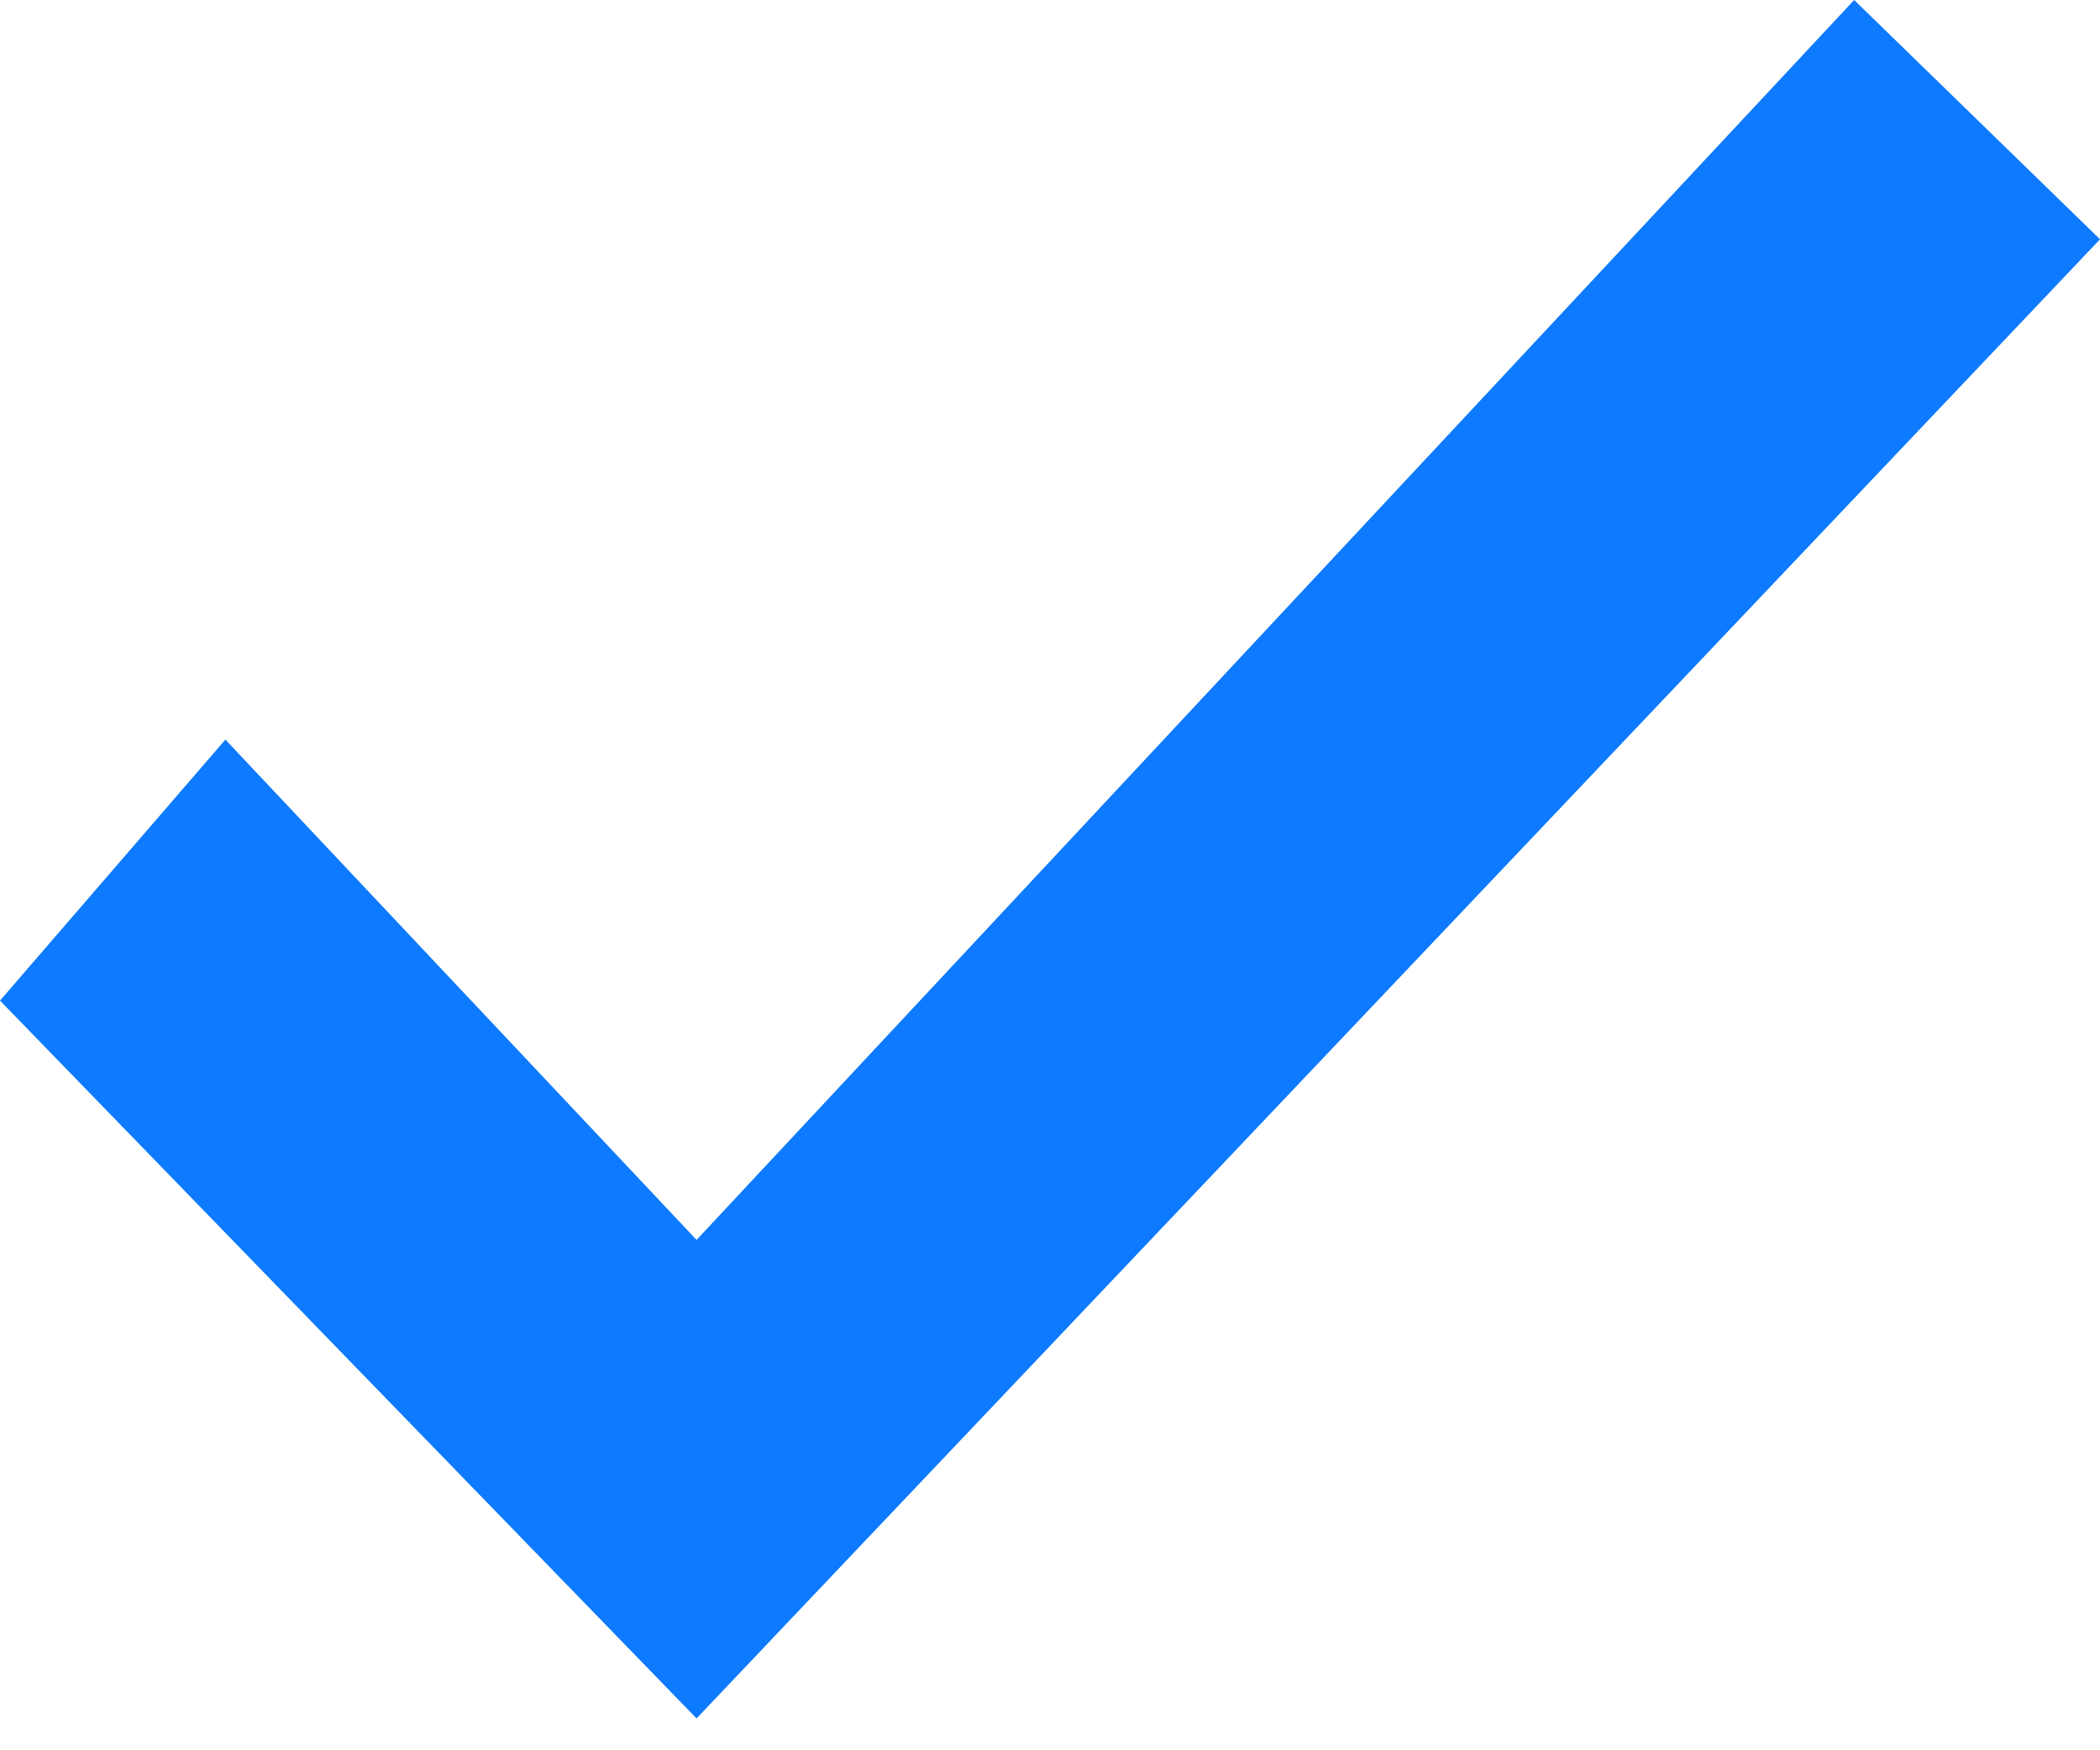 <?xml version="1.0" encoding="UTF-8"?>
<svg width="30px" height="25px" viewBox="0 0 30 25" version="1.1" xmlns="http://www.w3.org/2000/svg" xmlns:xlink="http://www.w3.org/1999/xlink">
    <!-- Generator: Sketch 53 (72520) - https://sketchapp.com -->
    <title>Group 4</title>
    <desc>Created with Sketch.</desc>
    <g id="客户" stroke="none" stroke-width="1" fill="none" fill-rule="evenodd">
        <g id="高级搜索-弹窗2" transform="translate(-683, -1028)">
            <g id="Group-4" transform="translate(676, 1018)">
                <rect id="Rectangle-6" fill-opacity="0" fill="#FFFFFF" x="0" y="0" width="44" height="44"></rect>
                <g id="radio/normal" transform="translate(7, 10)" fill="#0D7AFF" fill-rule="nonzero">
                    <polygon points="26.488 0 9.951 17.71 3.22 10.564 0 14.292 9.951 24.545 30 3.418"></polygon>
                </g>
            </g>
        </g>
    </g>
</svg>